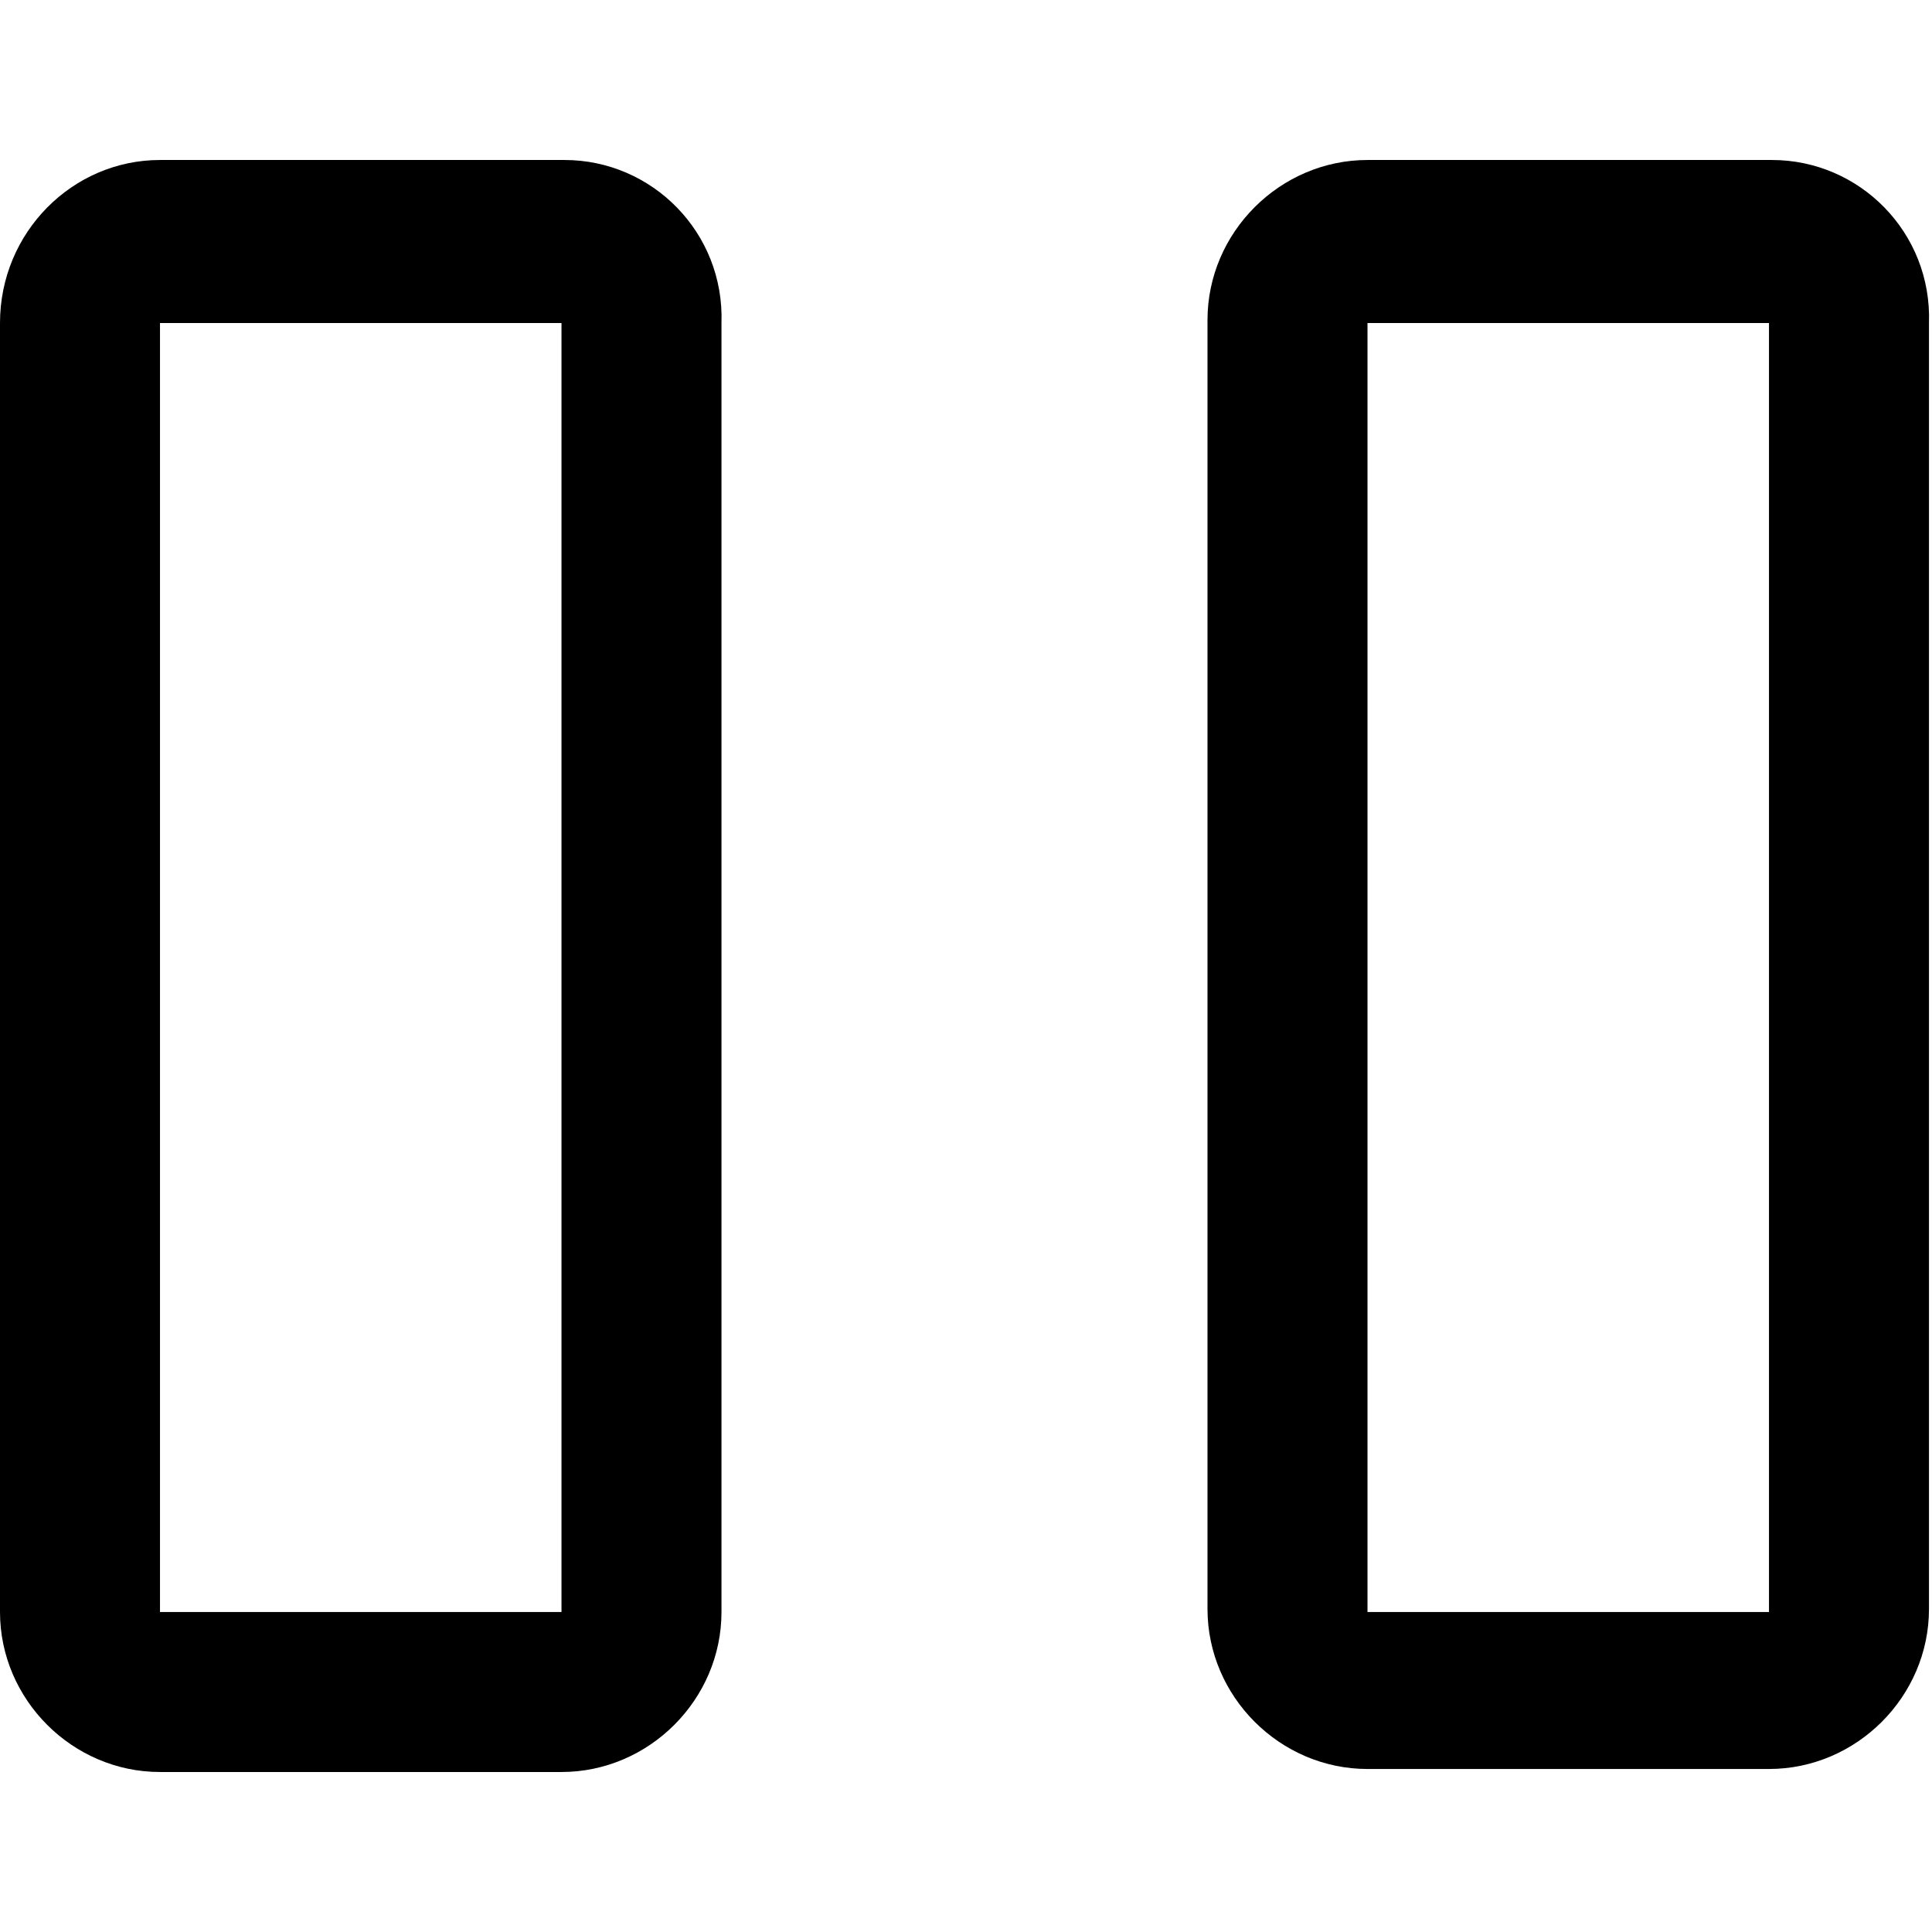 <?xml version="1.0" encoding="utf-8"?>
<!-- Generator: Adobe Illustrator 23.0.0, SVG Export Plug-In . SVG Version: 6.00 Build 0)  -->
<svg version="1.1" id="Layer_1" xmlns="http://www.w3.org/2000/svg" xmlns:xlink="http://www.w3.org/1999/xlink" x="0px" y="0px"
	 viewBox="0 0 64 64" style="enable-background:new 0 0 64 64;" xml:space="preserve">
<g>
	<path d="M18.7,5.3H5.3C2.4,5.3,0,7.7,0,10.7v42.7c0,2.9,2.4,5.3,5.3,5.3h13.3c2.9,0,5.3-2.4,5.3-5.3V10.7C24,7.7,21.6,5.3,18.7,5.3
		z M5.3,53.3V10.7h13.3v42.7H5.3V53.3z"/>
	<path d="M58.7,5.3H45.3c-2.9,0-5.3,2.4-5.3,5.3v42.7c0,2.9,2.4,5.3,5.3,5.3h13.3c2.9,0,5.3-2.4,5.3-5.3V10.7
		C64,7.7,61.6,5.3,58.7,5.3z M45.3,53.3V10.7h13.3v42.7H45.3V53.3z"/>
</g>
</svg>
